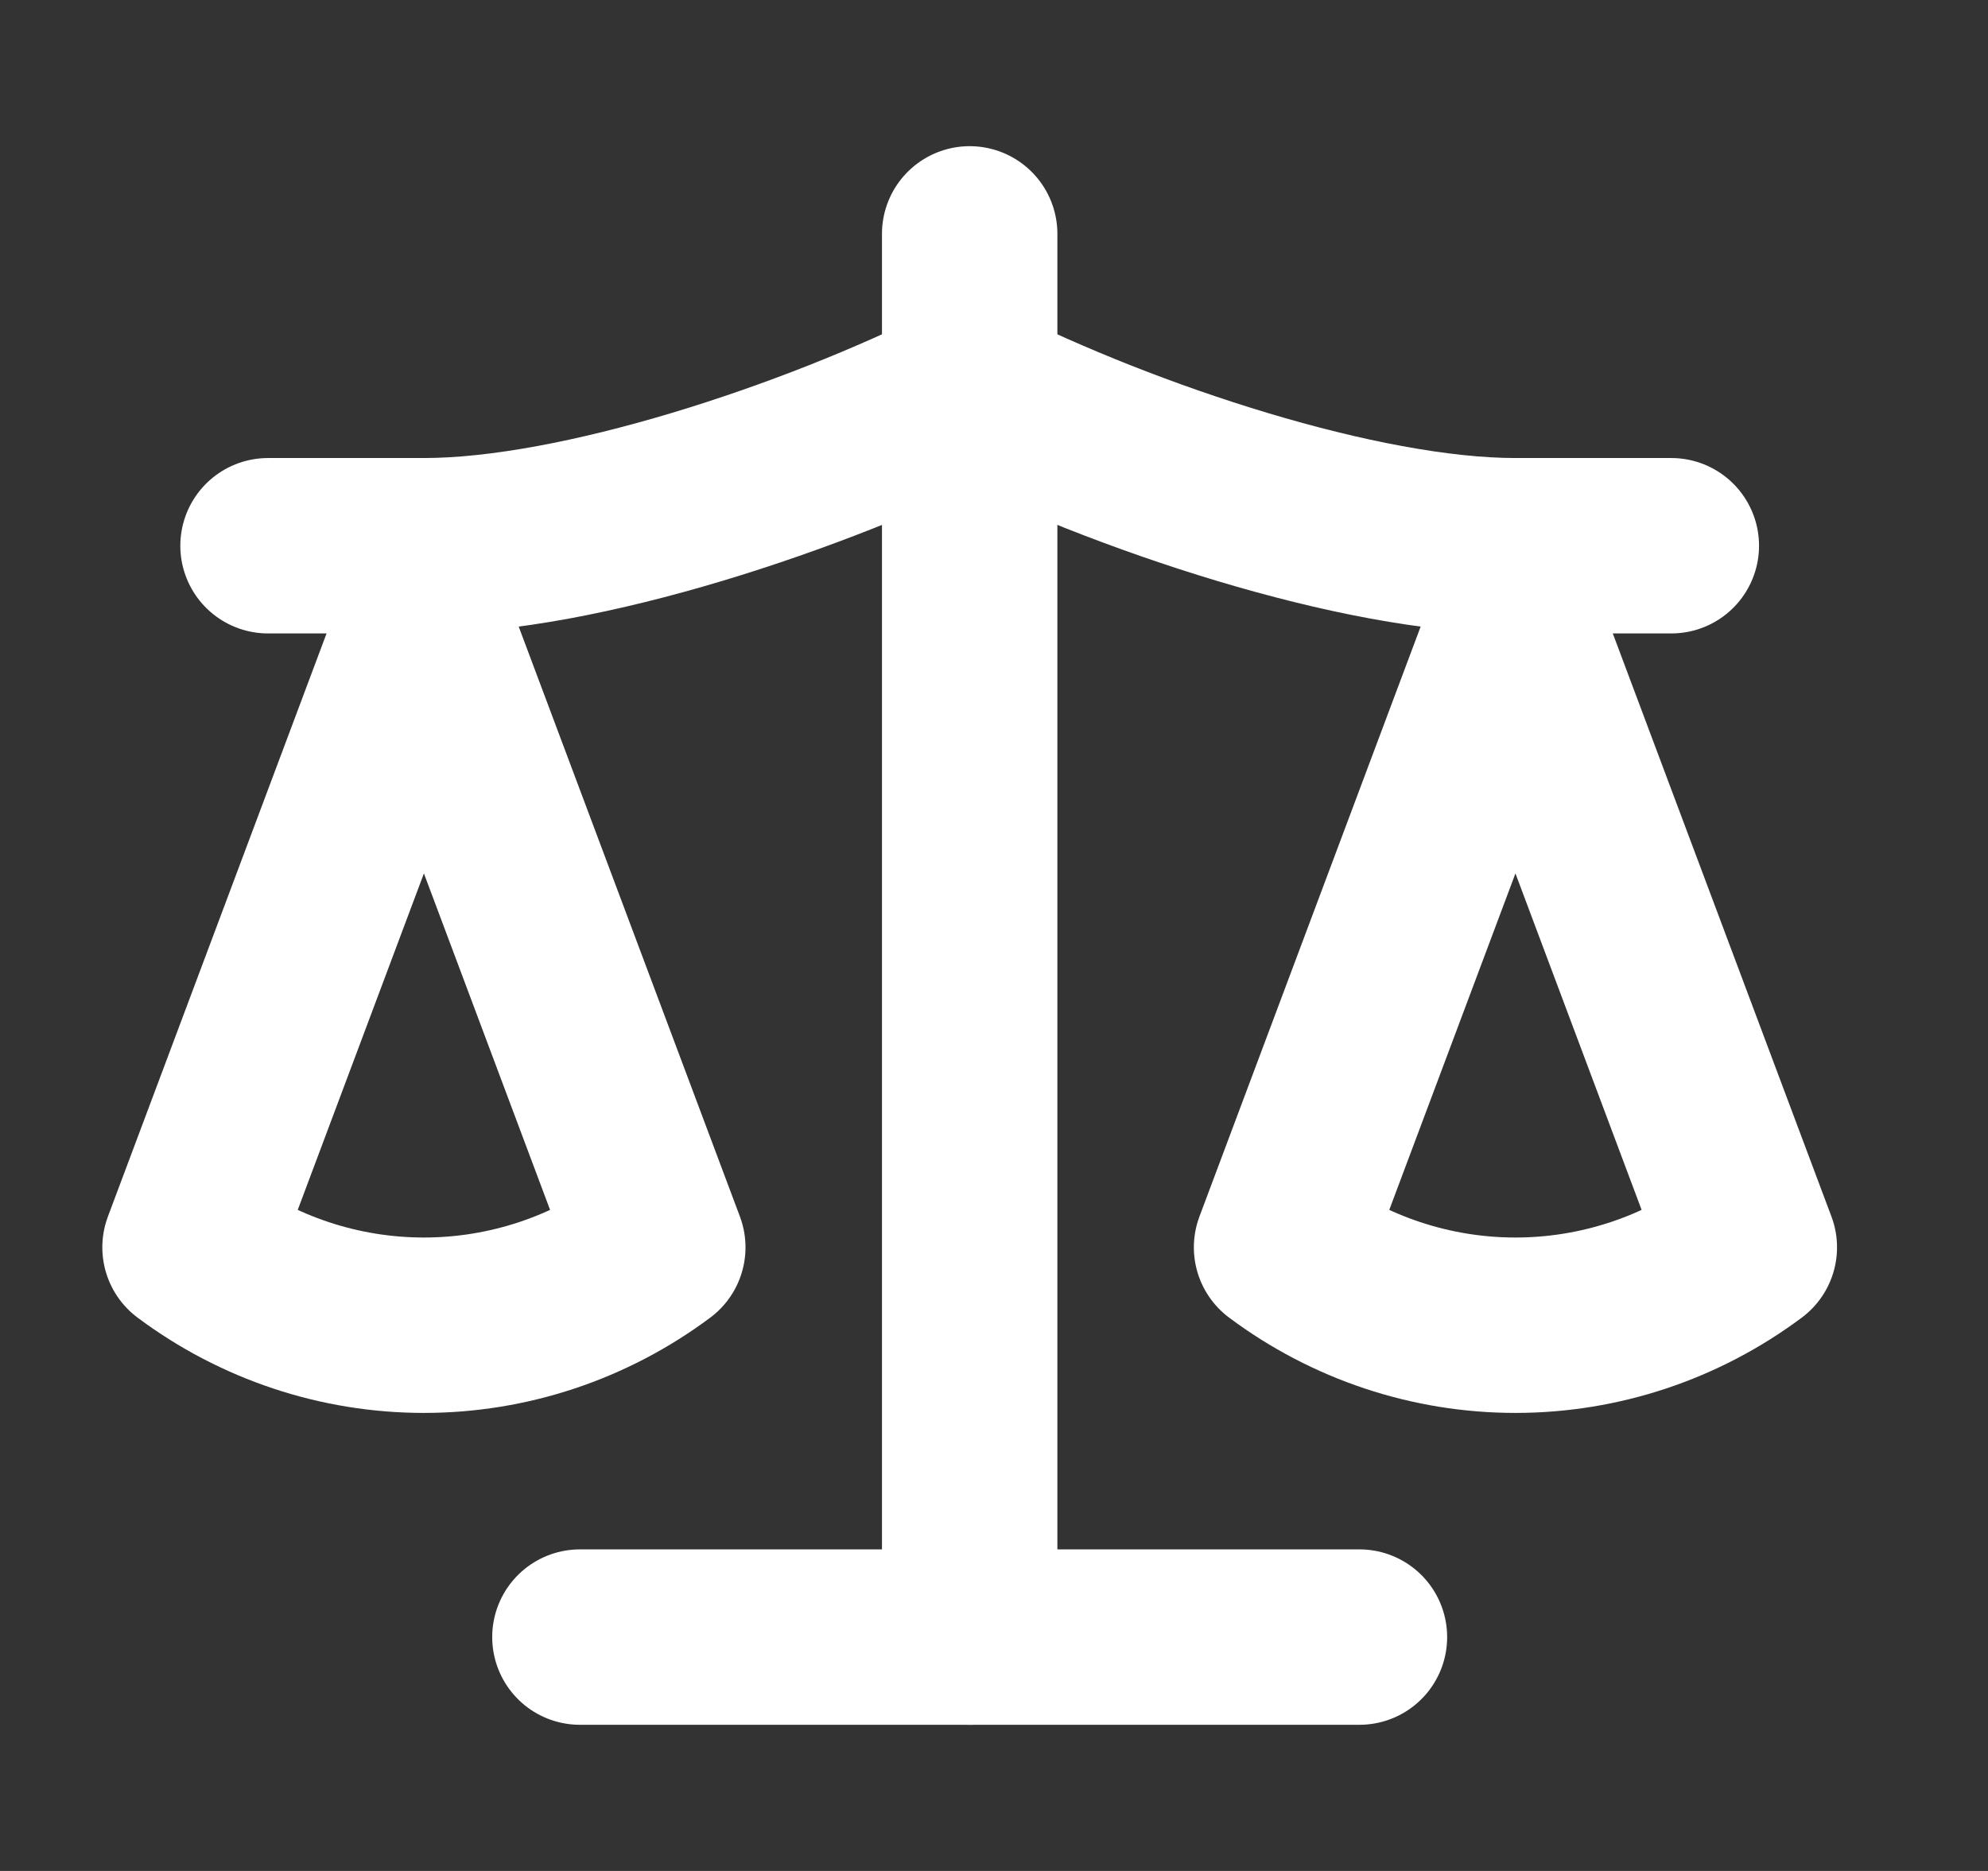 <svg xmlns="http://www.w3.org/2000/svg" width="17" height="16" viewBox="0 0 17 16" fill="none">
<rect x="0" y="0" width="17" height="16" fill="#333333" stroke="none"/>
<g clip-path="url(#clip0_260_41751)">
<path d="M10.959 10.667L12.959 5.333L14.959 10.667C14.379 11.1 13.679 11.333 12.959 11.333C12.239 11.333 11.539 11.1 10.959 10.667Z" stroke="white" stroke-width="1.5" stroke-linecap="round" stroke-linejoin="round"/>
<path d="M1.625 10.667L3.625 5.333L5.625 10.667C5.045 11.1 4.345 11.333 3.625 11.333C2.905 11.333 2.205 11.1 1.625 10.667Z" stroke="white" stroke-width="1.5" stroke-linecap="round" stroke-linejoin="round"/>
<path d="M4.959 14H11.625" stroke="white" stroke-width="1.5" stroke-linecap="round" stroke-linejoin="round"/>
<path d="M8.292 2V14" stroke="white" stroke-width="1.5" stroke-linecap="round" stroke-linejoin="round"/>
<path d="M2.292 4.667H3.625C4.959 4.667 6.959 4 8.292 3.333C9.625 4 11.625 4.667 12.959 4.667H14.292" stroke="white" stroke-width="1.5" stroke-linecap="round" stroke-linejoin="round"/>
</g>
<defs>
<clipPath id="clip0_260_41751">
<rect width="16" height="16" fill="white" transform="translate(0.292)"/>
</clipPath>
</defs>
</svg>